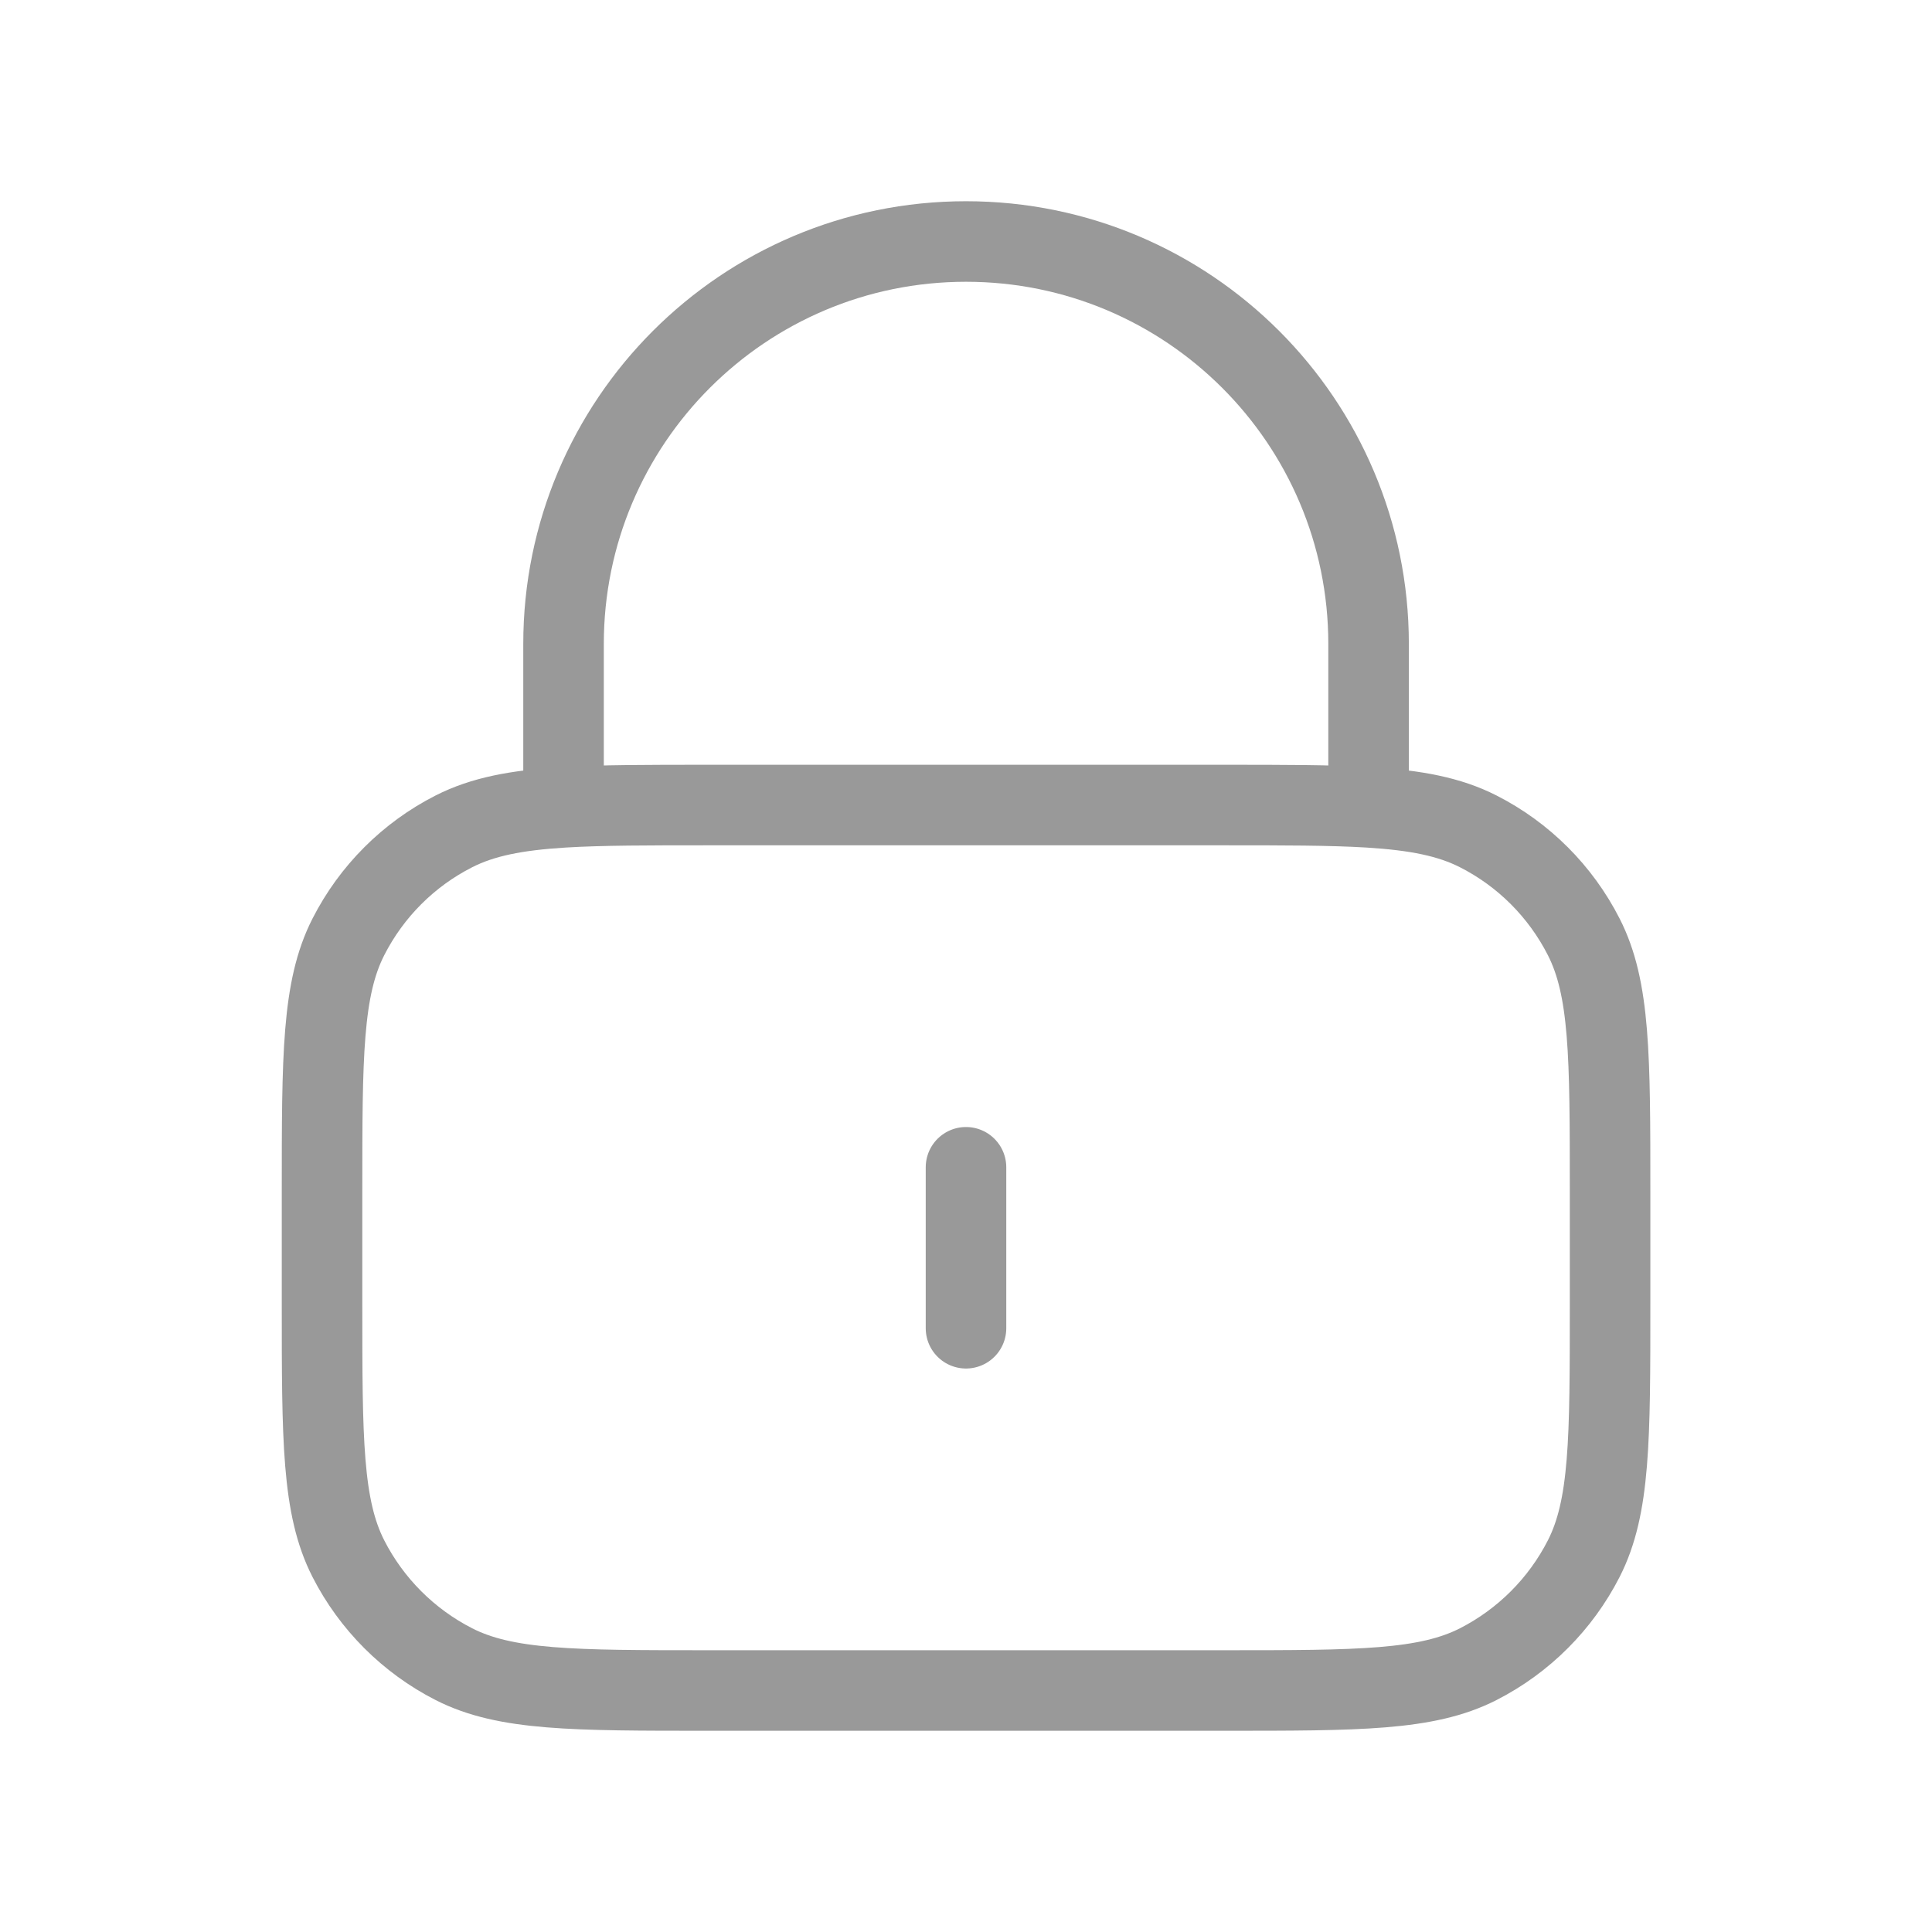 <svg width="16" height="16" viewBox="0 0 16 16" fill="none" xmlns="http://www.w3.org/2000/svg">
<g id="lock-alt">
<path id="Icon" d="M8 9.667V11M4.667 6.686C4.981 6.667 5.369 6.667 5.867 6.667H10.134C10.632 6.667 11.019 6.667 11.334 6.686M4.667 6.686C4.275 6.71 3.997 6.764 3.759 6.885C3.383 7.076 3.077 7.382 2.885 7.759C2.667 8.187 2.667 8.747 2.667 9.867V10.8C2.667 11.92 2.667 12.48 2.885 12.908C3.077 13.284 3.383 13.59 3.759 13.782C4.187 14 4.747 14 5.867 14H10.134C11.254 14 11.814 14 12.242 13.782C12.618 13.59 12.924 13.284 13.116 12.908C13.334 12.48 13.334 11.92 13.334 10.8V9.867C13.334 8.747 13.334 8.187 13.116 7.759C12.924 7.382 12.618 7.076 12.242 6.885C12.004 6.764 11.726 6.71 11.334 6.686M4.667 6.686V5.333C4.667 3.492 6.159 2 8 2C9.841 2 11.334 3.492 11.334 5.333V6.686" stroke="#999999" stroke-width="0.667" stroke-linecap="round" stroke-linejoin="round"/>
</g>
</svg>
